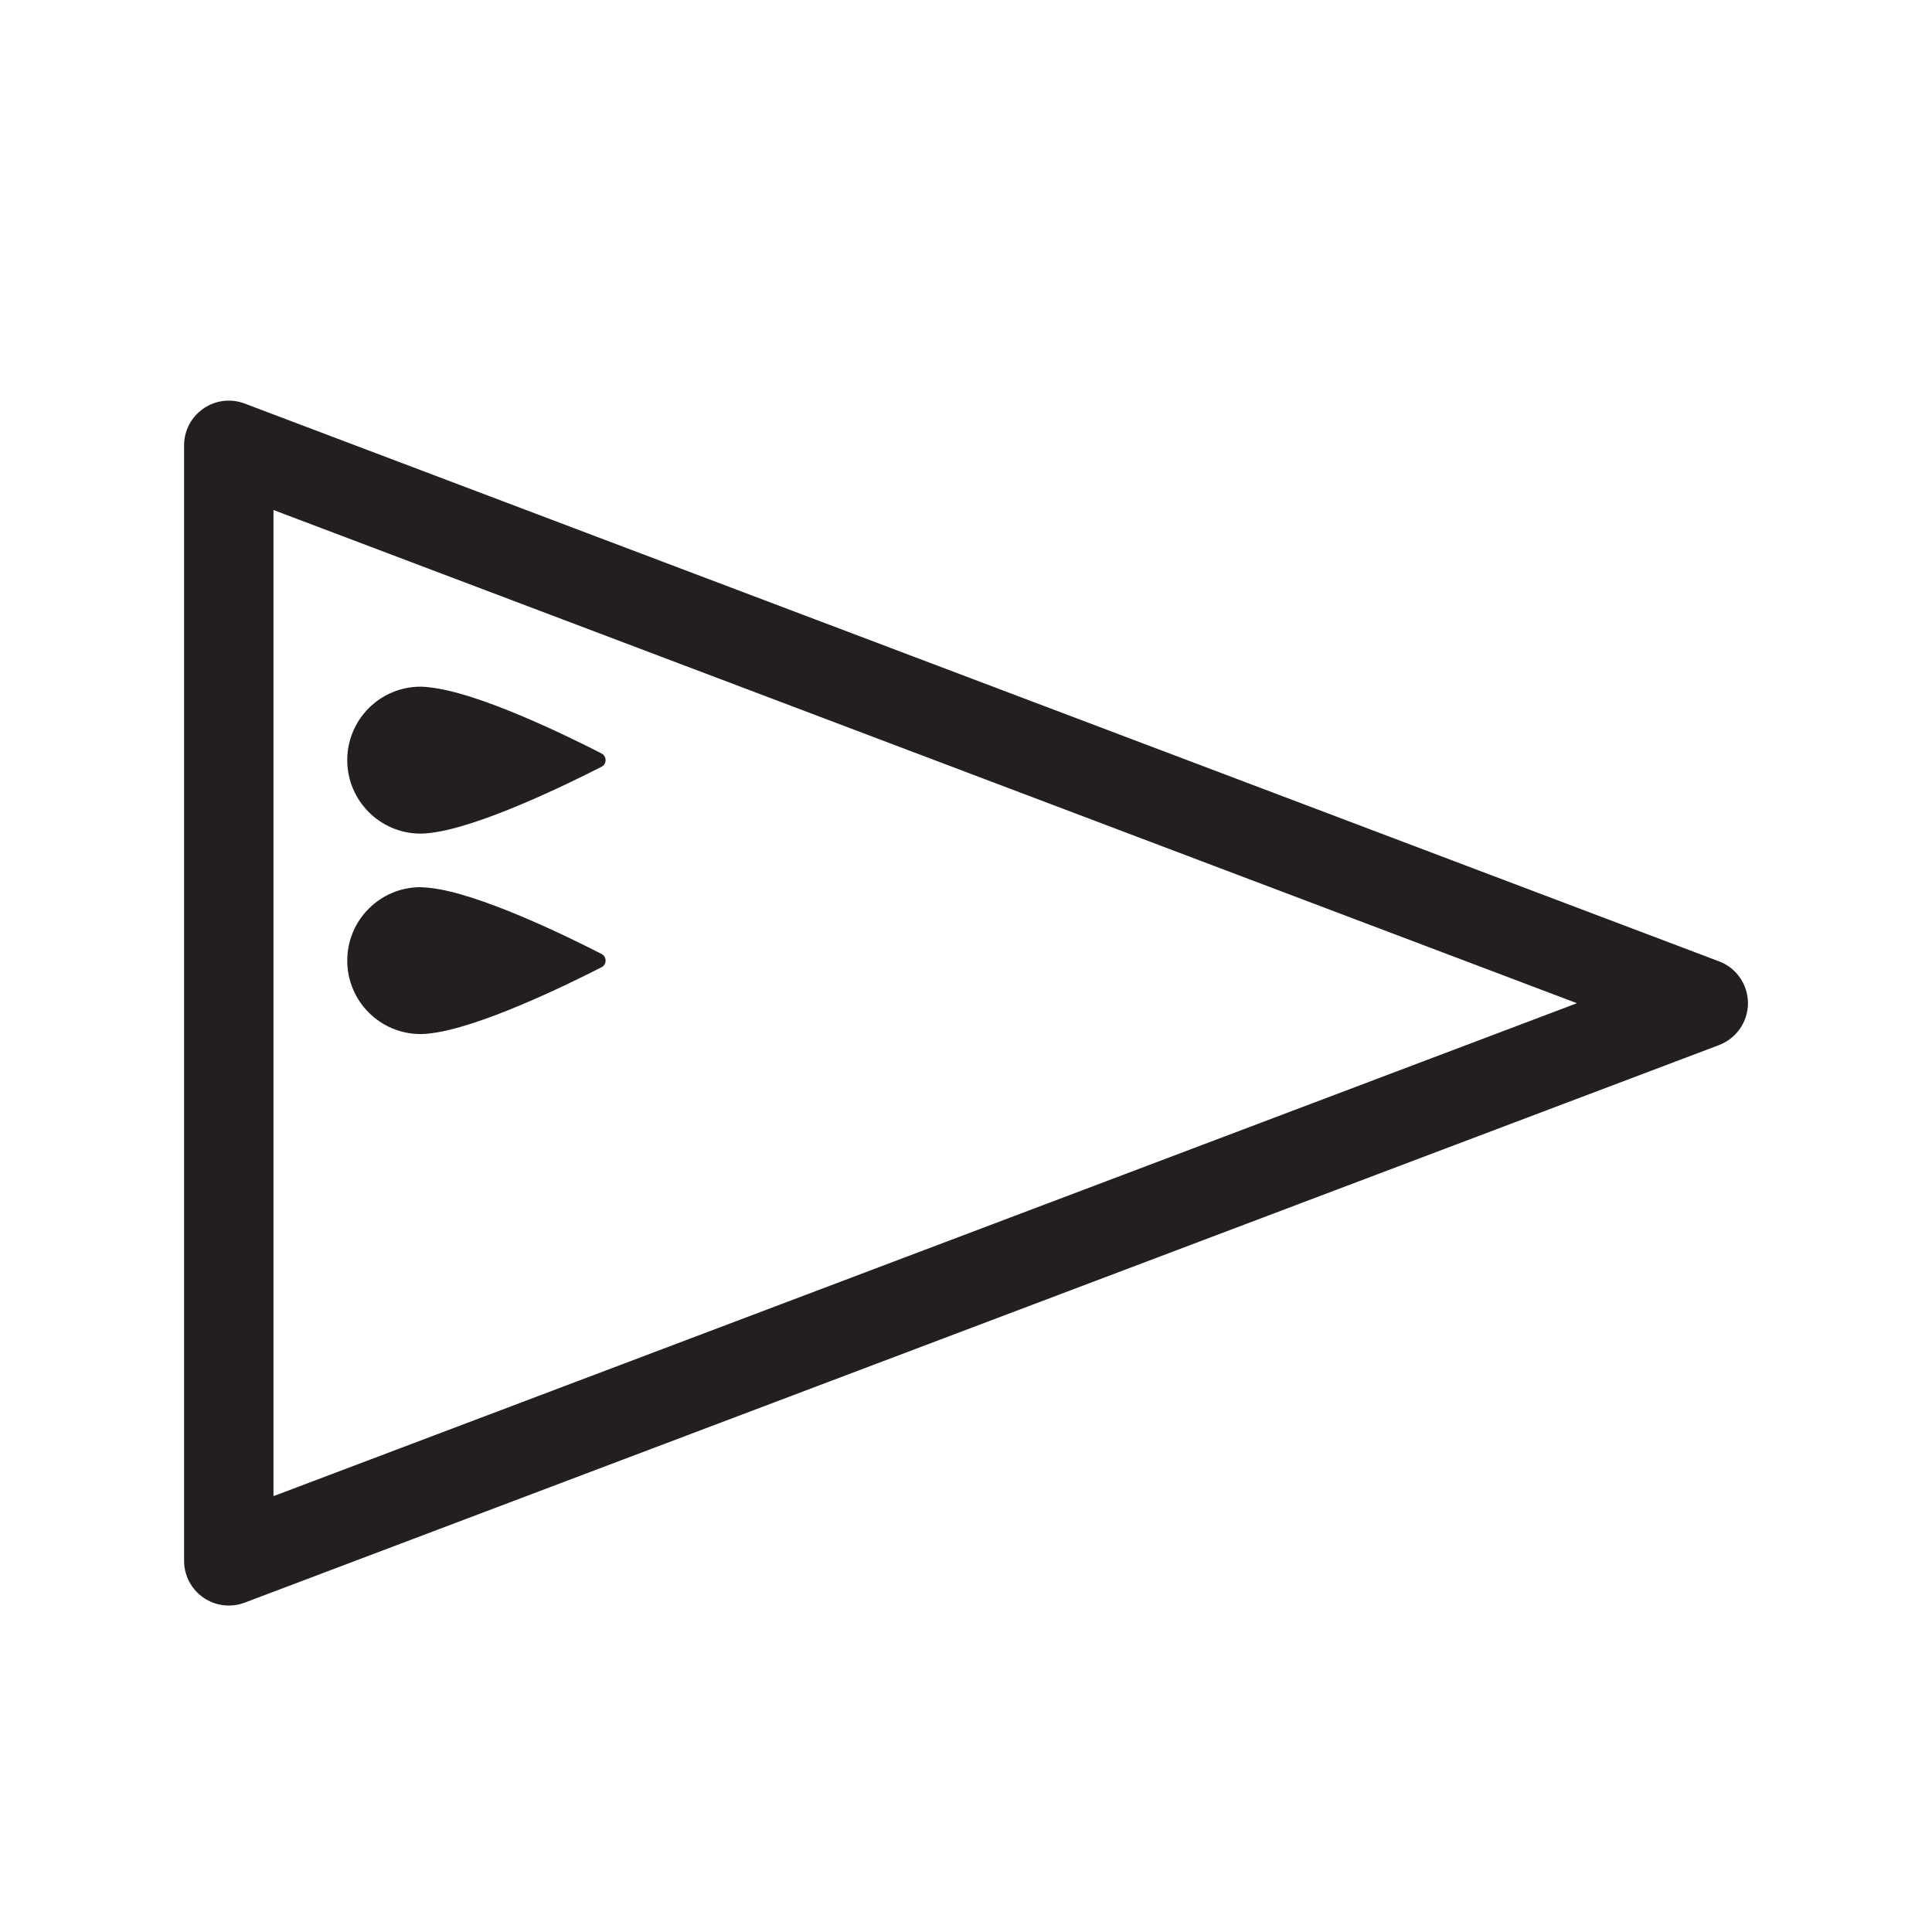 <?xml version="1.0" encoding="iso-8859-1"?>
<!-- Generator: Adobe Illustrator 16.0.0, SVG Export Plug-In . SVG Version: 6.00 Build 0)  -->
<!DOCTYPE svg PUBLIC "-//W3C//DTD SVG 1.1//EN" "http://www.w3.org/Graphics/SVG/1.1/DTD/svg11.dtd">
<svg version="1.1" xmlns="http://www.w3.org/2000/svg" xmlns:xlink="http://www.w3.org/1999/xlink" x="0px" y="0px"
	 width="43.219px" height="43.217px" viewBox="0 0 43.219 43.217" style="enable-background:new 0 0 43.219 43.217;"
	 xml:space="preserve">
<g id="EastDrone">
	<g>
		<path style="fill:#231F20;" d="M4.118,34.916V9.962c0-0.328,0.16-0.635,0.432-0.822c0.27-0.188,0.615-0.229,0.922-0.113
			l32.984,12.479c0.389,0.146,0.646,0.52,0.646,0.936l0,0c0,0.416-0.258,0.787-0.646,0.936L5.472,35.852
			c-0.307,0.115-0.652,0.074-0.922-0.113C4.278,35.551,4.118,35.244,4.118,34.916z M6.118,11.409v22.06l29.158-11.027L6.118,11.409z
			"/>
		<path style="fill:#231F20;" d="M9.567,15.37c0.006,0.002,0.014,0.002,0.021,0.004c1.1,0.105,3.121,1.098,3.867,1.48
			c0.123,0.064,0.123,0.238,0,0.299c-0.748,0.383-2.773,1.374-3.861,1.483c-0.012,0.002-0.021,0.002-0.033,0.004
			c-0.053,0.004-0.104,0.008-0.152,0.008c-0.906,0-1.641-0.737-1.641-1.644s0.734-1.643,1.641-1.643
			C9.46,15.362,9.513,15.366,9.567,15.37"/>
		<path style="fill:#231F20;" d="M9.567,19.857c0.006,0,0.014,0,0.021,0.002c1.1,0.105,3.121,1.098,3.867,1.48
			c0.123,0.063,0.123,0.238,0,0.299c-0.748,0.383-2.773,1.373-3.861,1.482c-0.012,0.002-0.021,0.002-0.033,0.004
			c-0.053,0.004-0.104,0.008-0.152,0.008c-0.906,0-1.641-0.736-1.641-1.643s0.734-1.643,1.641-1.643
			C9.46,19.848,9.513,19.852,9.567,19.857"/>
	</g>
</g>
<g id="Layer_1">
</g>
</svg>
